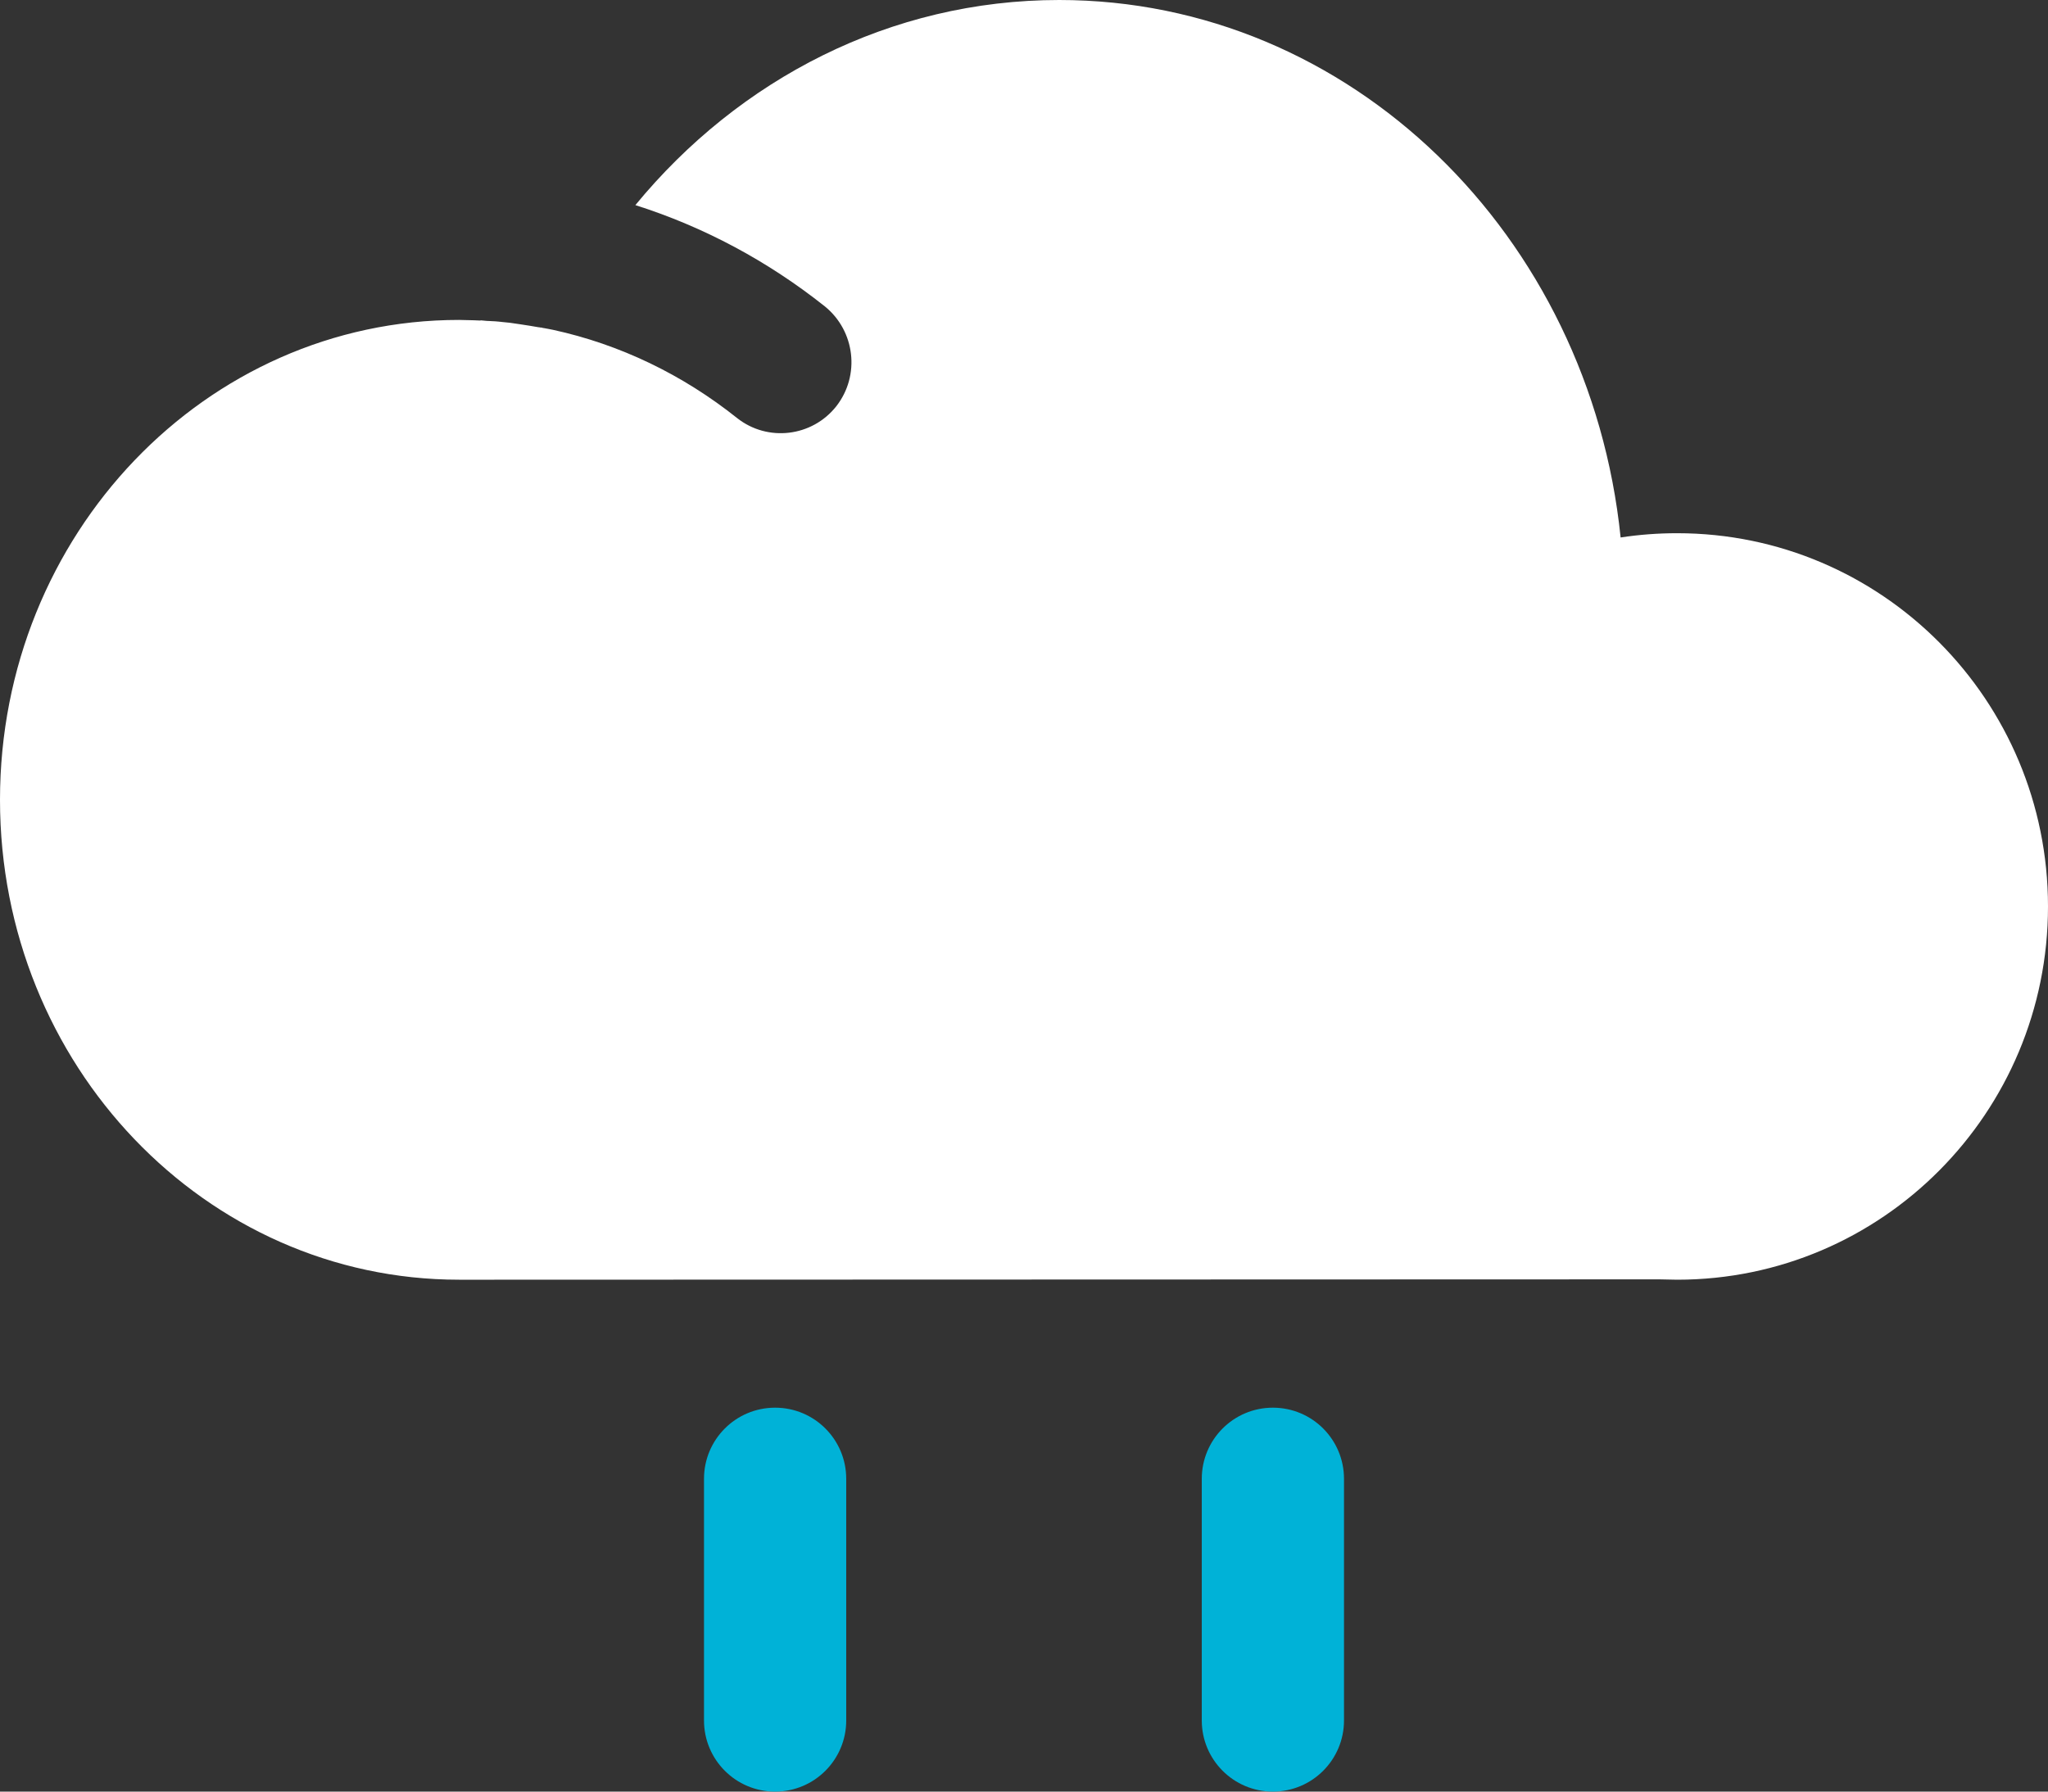 <svg xmlns="http://www.w3.org/2000/svg" xmlns:xlink="http://www.w3.org/1999/xlink" width="57.6" height="50.4" viewBox="0 0 57.6 50.4" fill="none">
<rect x="0" y="0" width="57.6" height="50.4" fill="#333333" stroke="none"/>
<path d="M19.8 48.4L19.8 41.6C19.8 40.5 20.69 39.6 21.8 39.6C22.91 39.6 23.8 40.5 23.8 41.6L23.8 48.4C23.8 49.5 22.91 50.4 21.8 50.4C20.69 50.4 19.8 49.5 19.8 48.4ZM33.8 48.4L33.8 41.6C33.8 40.5 34.69 39.6 35.8 39.6C36.91 39.6 37.8 40.5 37.8 41.6L37.8 48.4C37.8 49.5 36.91 50.4 35.8 50.4C34.69 50.4 33.8 49.5 33.8 48.4Z" fill-rule="evenodd"  fill="#00B2D7" >
</path>
<path d="M47.17 36C52.93 36 57.6 31.3 57.6 25.5C57.6 19.7 52.93 15 47.17 15C46.63 15 46.1 15.04 45.58 15.12C44.71 6.62 37.98 0 29.79 0C25.04 0 20.78 2.23 17.87 5.77C19.79 6.38 21.59 7.34 23.2 8.62C24.05 9.31 24.2 10.56 23.52 11.43C22.84 12.29 21.59 12.44 20.73 11.76C19.2 10.54 17.44 9.69 15.56 9.28C15.56 9.28 15.32 9.23 15.17 9.21C14.84 9.15 14.34 9.08 14.34 9.08L13.94 9.04C13.94 9.04 13.72 9.03 13.56 9.02L13.33 9.01L12.91 9C5.78 9 0 15.04 0 22.5C0 29.96 5.78 36 12.91 36C13.24 36 13.9 36 13.9 36L46.67 35.99L47.17 36ZM13.94 9.04L14.17 9.06C14.02 9.05 13.94 9.04 13.94 9.04ZM15.18 9.21L15.15 9.2C15.16 9.2 15.17 9.2 15.17 9.21C15.18 9.21 15.18 9.21 15.18 9.21ZM15.29 9.23C15.25 9.22 15.22 9.21 15.18 9.21L15.29 9.23ZM13.73 9.03L13.5 9.01C13.52 9.02 13.54 9.02 13.56 9.02L13.73 9.03Z" fill-rule="evenodd"  fill="#FFFFFF" >
</path>
</svg>
